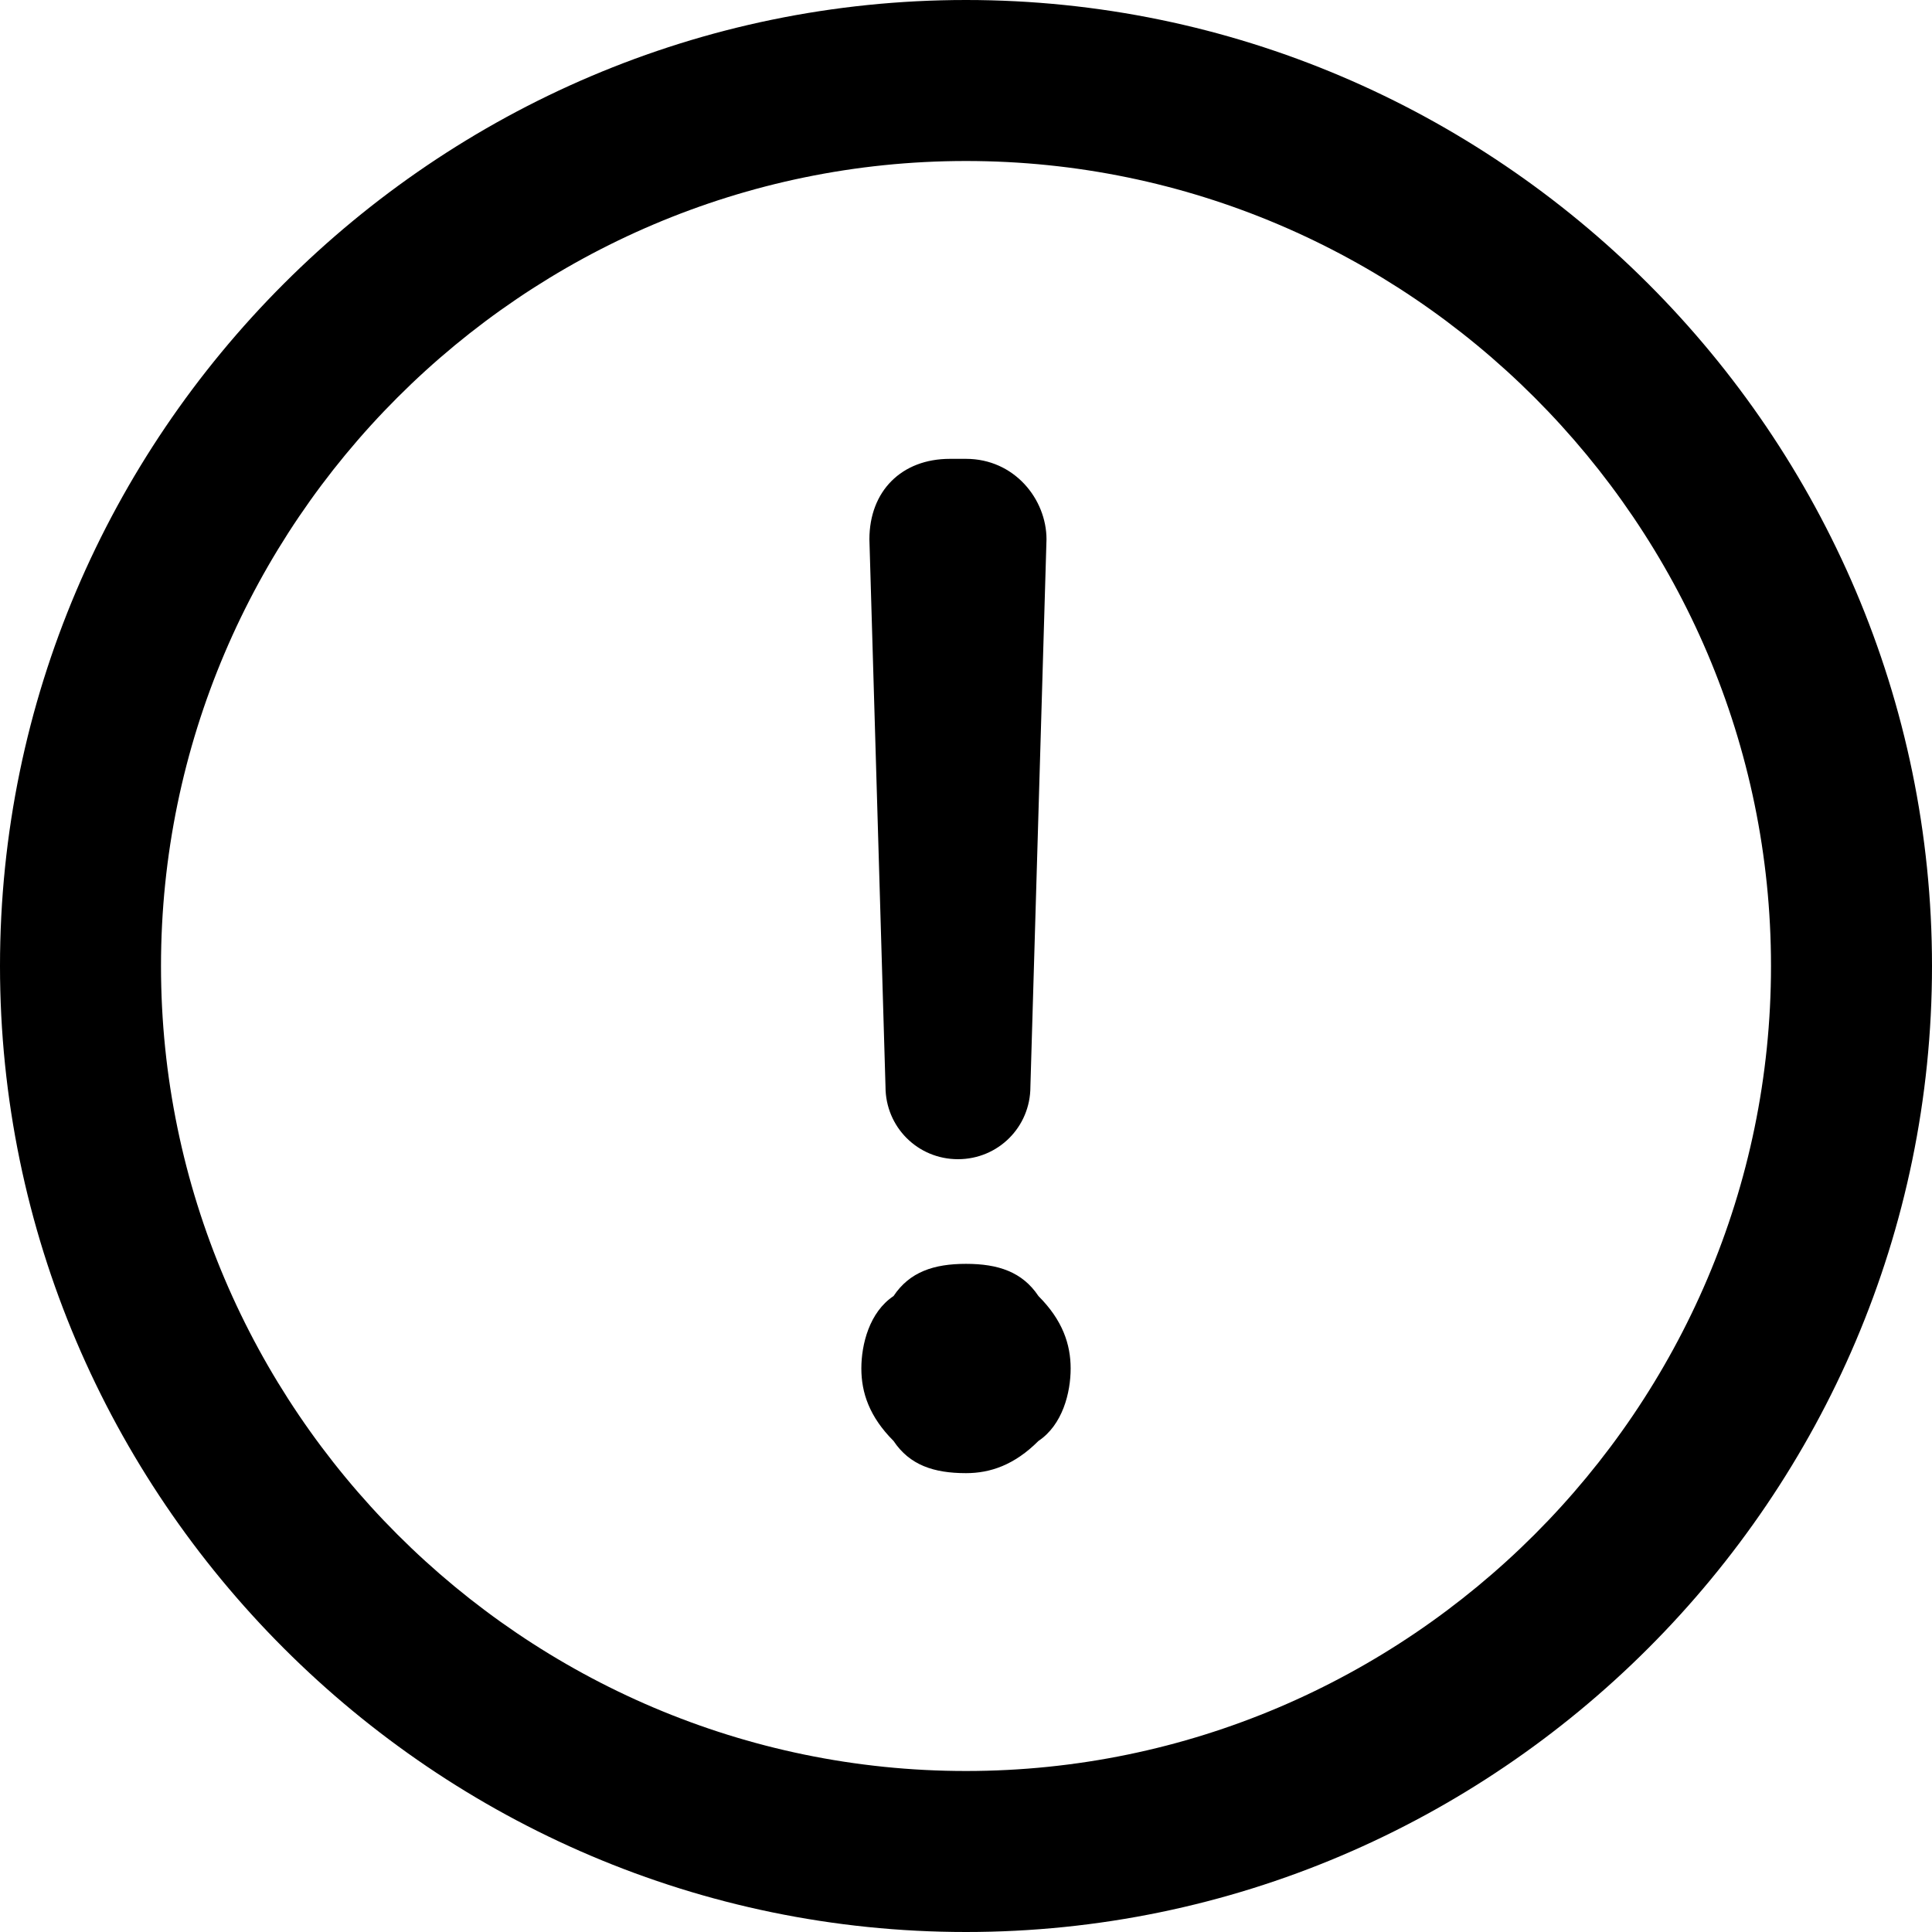 <svg xmlns="http://www.w3.org/2000/svg" viewBox="0 0 24 24"><path d="M12 0c6.6 0 12 5.4 12 12s-5.4 12-12 12S0 18.6 0 12 5.4 0 12 0zm0 2C6.5 2 2 6.5 2 12s4.5 10 10 10 10-4.5 10-10S17.5 2 12 2zm0 13.7c.4 0 .7.1.9.4.3.3.4.6.4.9s-.1.7-.4.9c-.3.3-.6.4-.9.4-.4 0-.7-.1-.9-.4-.3-.3-.4-.6-.4-.9s.1-.7.4-.9c.2-.3.5-.4.9-.4zm0-10c.6 0 1 .5 1 1l-.2 6.8c0 .5-.4.9-.9.9s-.9-.4-.9-.9l-.2-6.8c0-.6.4-1 1-1h.2z" fill="currentColor"/></svg>
